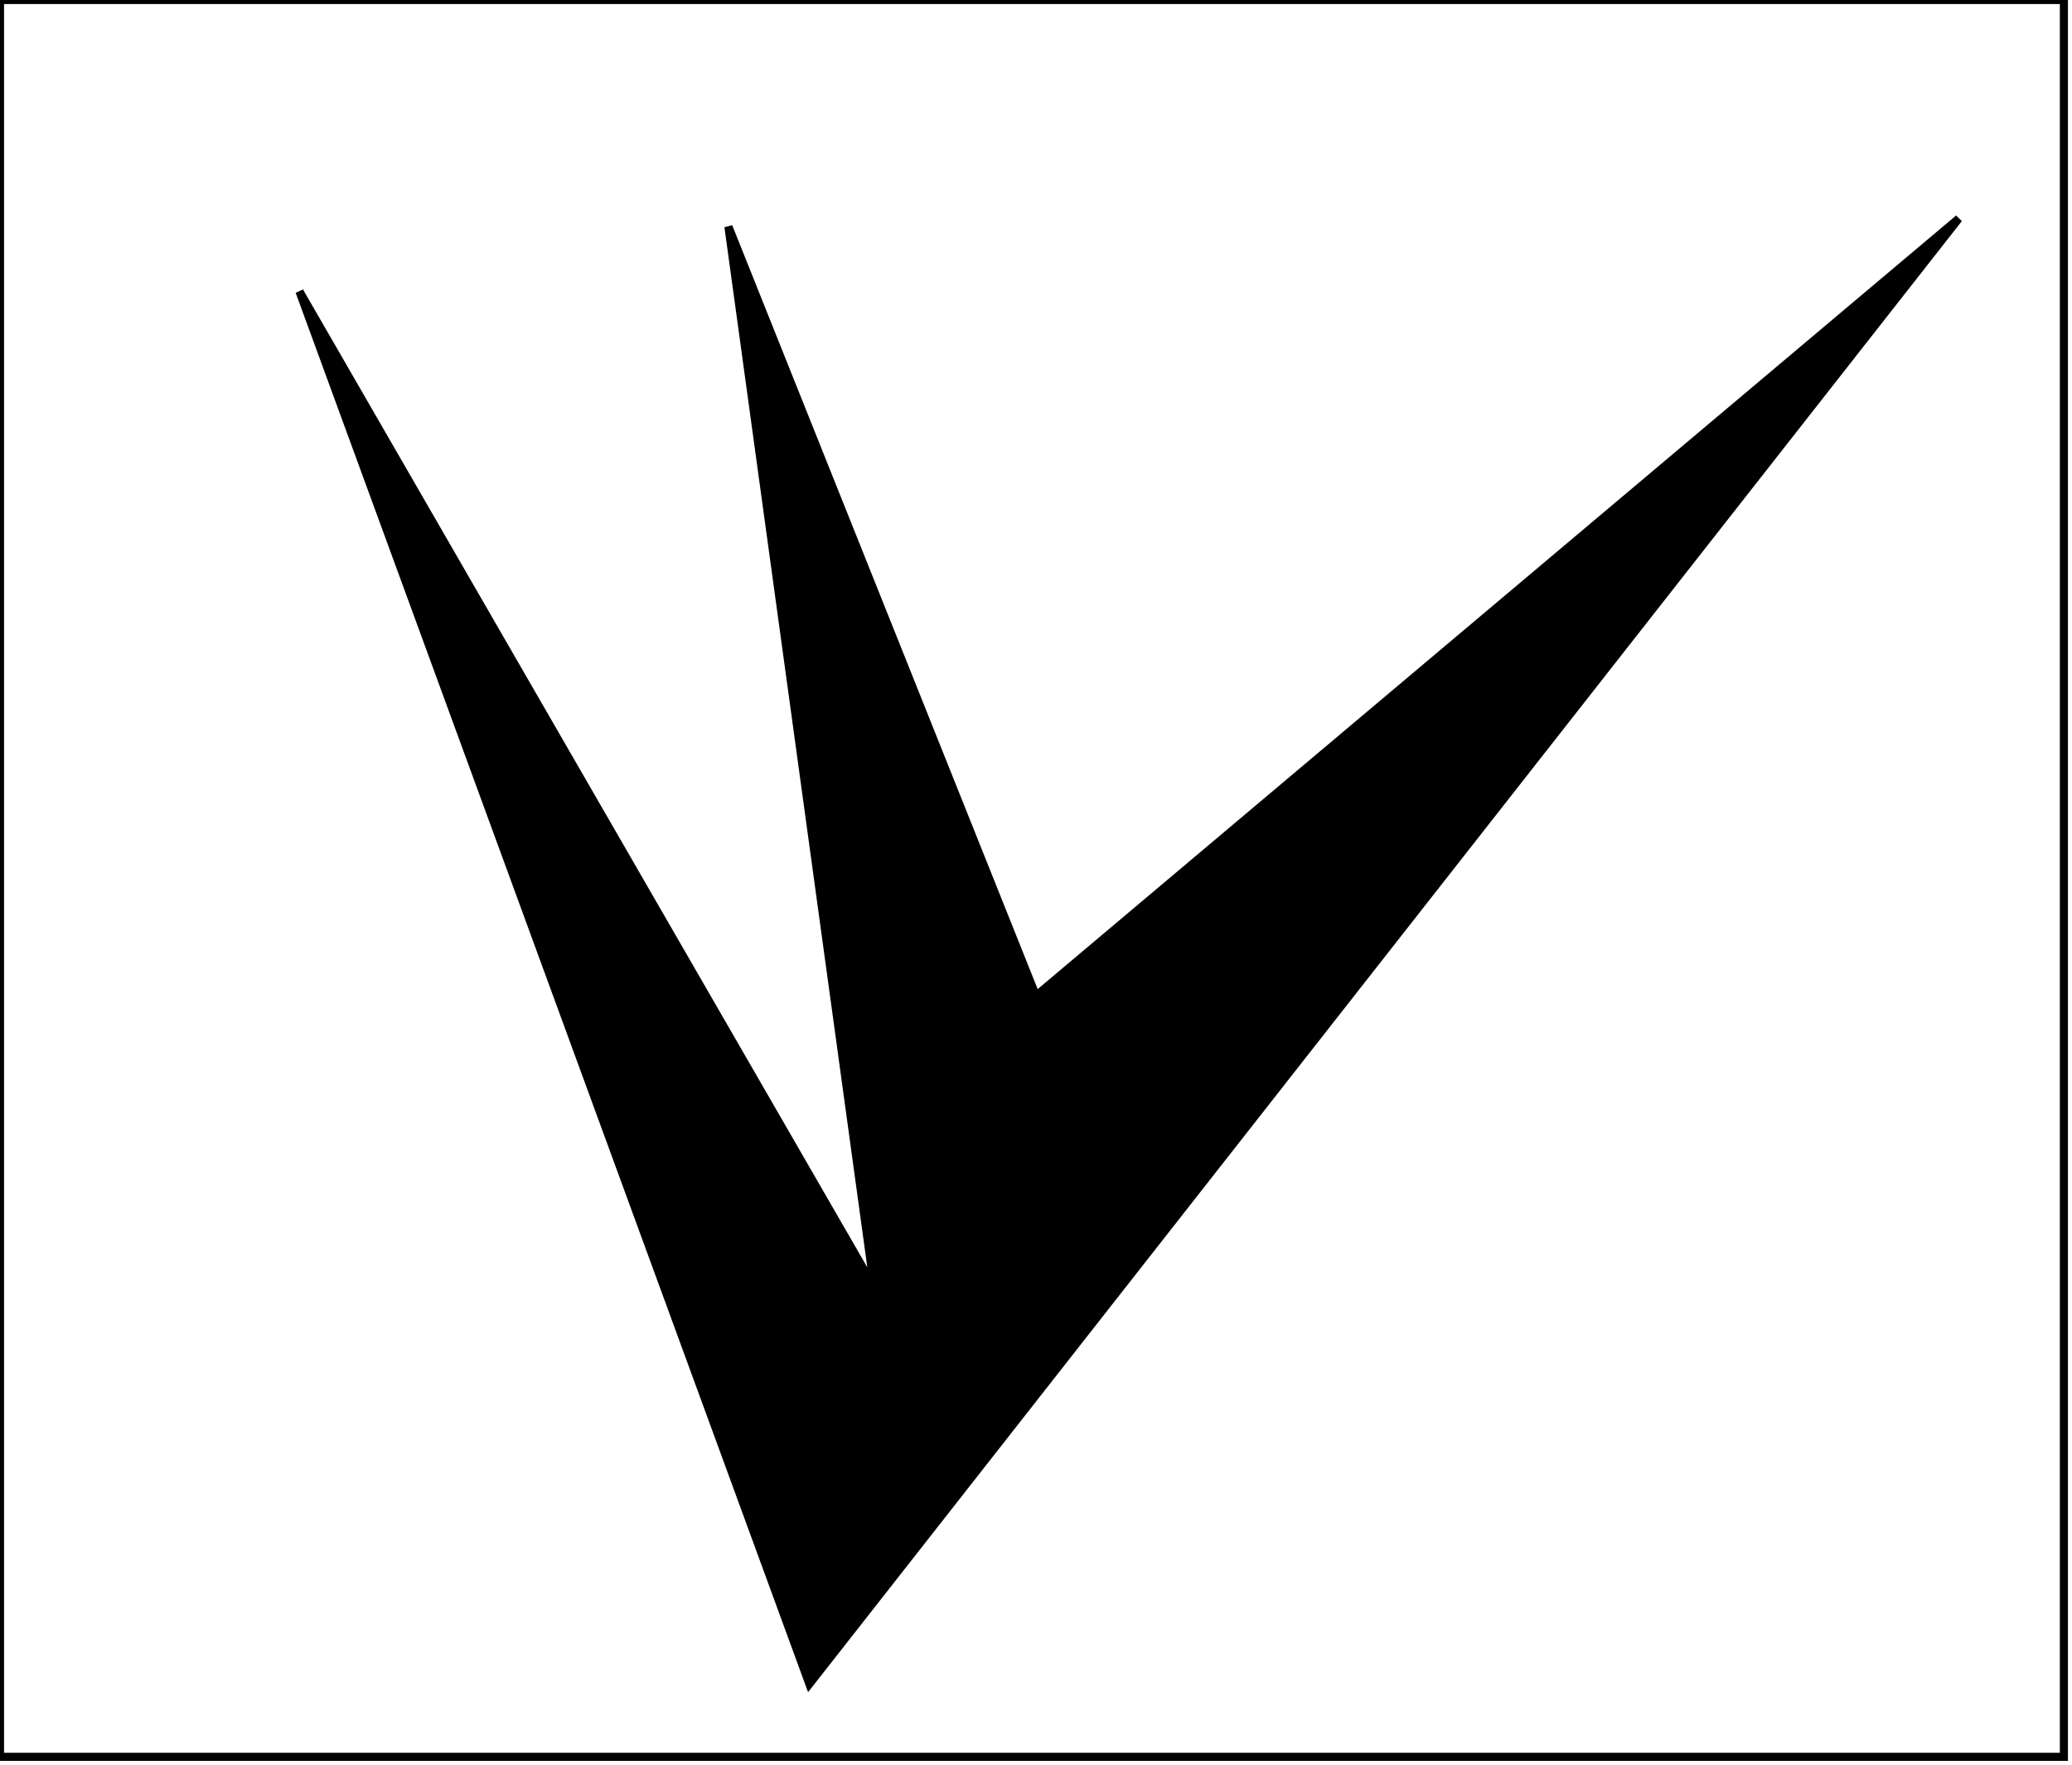 <?xml version="1.0" encoding="utf-8" ?>
<svg baseProfile="full" height="218" version="1.1" width="256" xmlns="http://www.w3.org/2000/svg" xmlns:ev="http://www.w3.org/2001/xml-events" xmlns:xlink="http://www.w3.org/1999/xlink"><defs /><rect fill="white" height="218" width="256" x="0" y="0" /><circle cx="100.0" cy="168.5" fill="black" r="2.5" stroke="black" stroke-width="1" /><circle cx="128.0" cy="130.0" fill="none" r="1.414" stroke="black" stroke-width="1" /><path d="M 242,27 L 100,208 L 37,36 L 108,159 L 90,28 L 128,123 Z" fill="black" stroke="black" stroke-width="1" /><path d="M 0,0 L 0,217 L 255,217 L 255,0 Z" fill="none" stroke="black" stroke-width="1" /></svg>